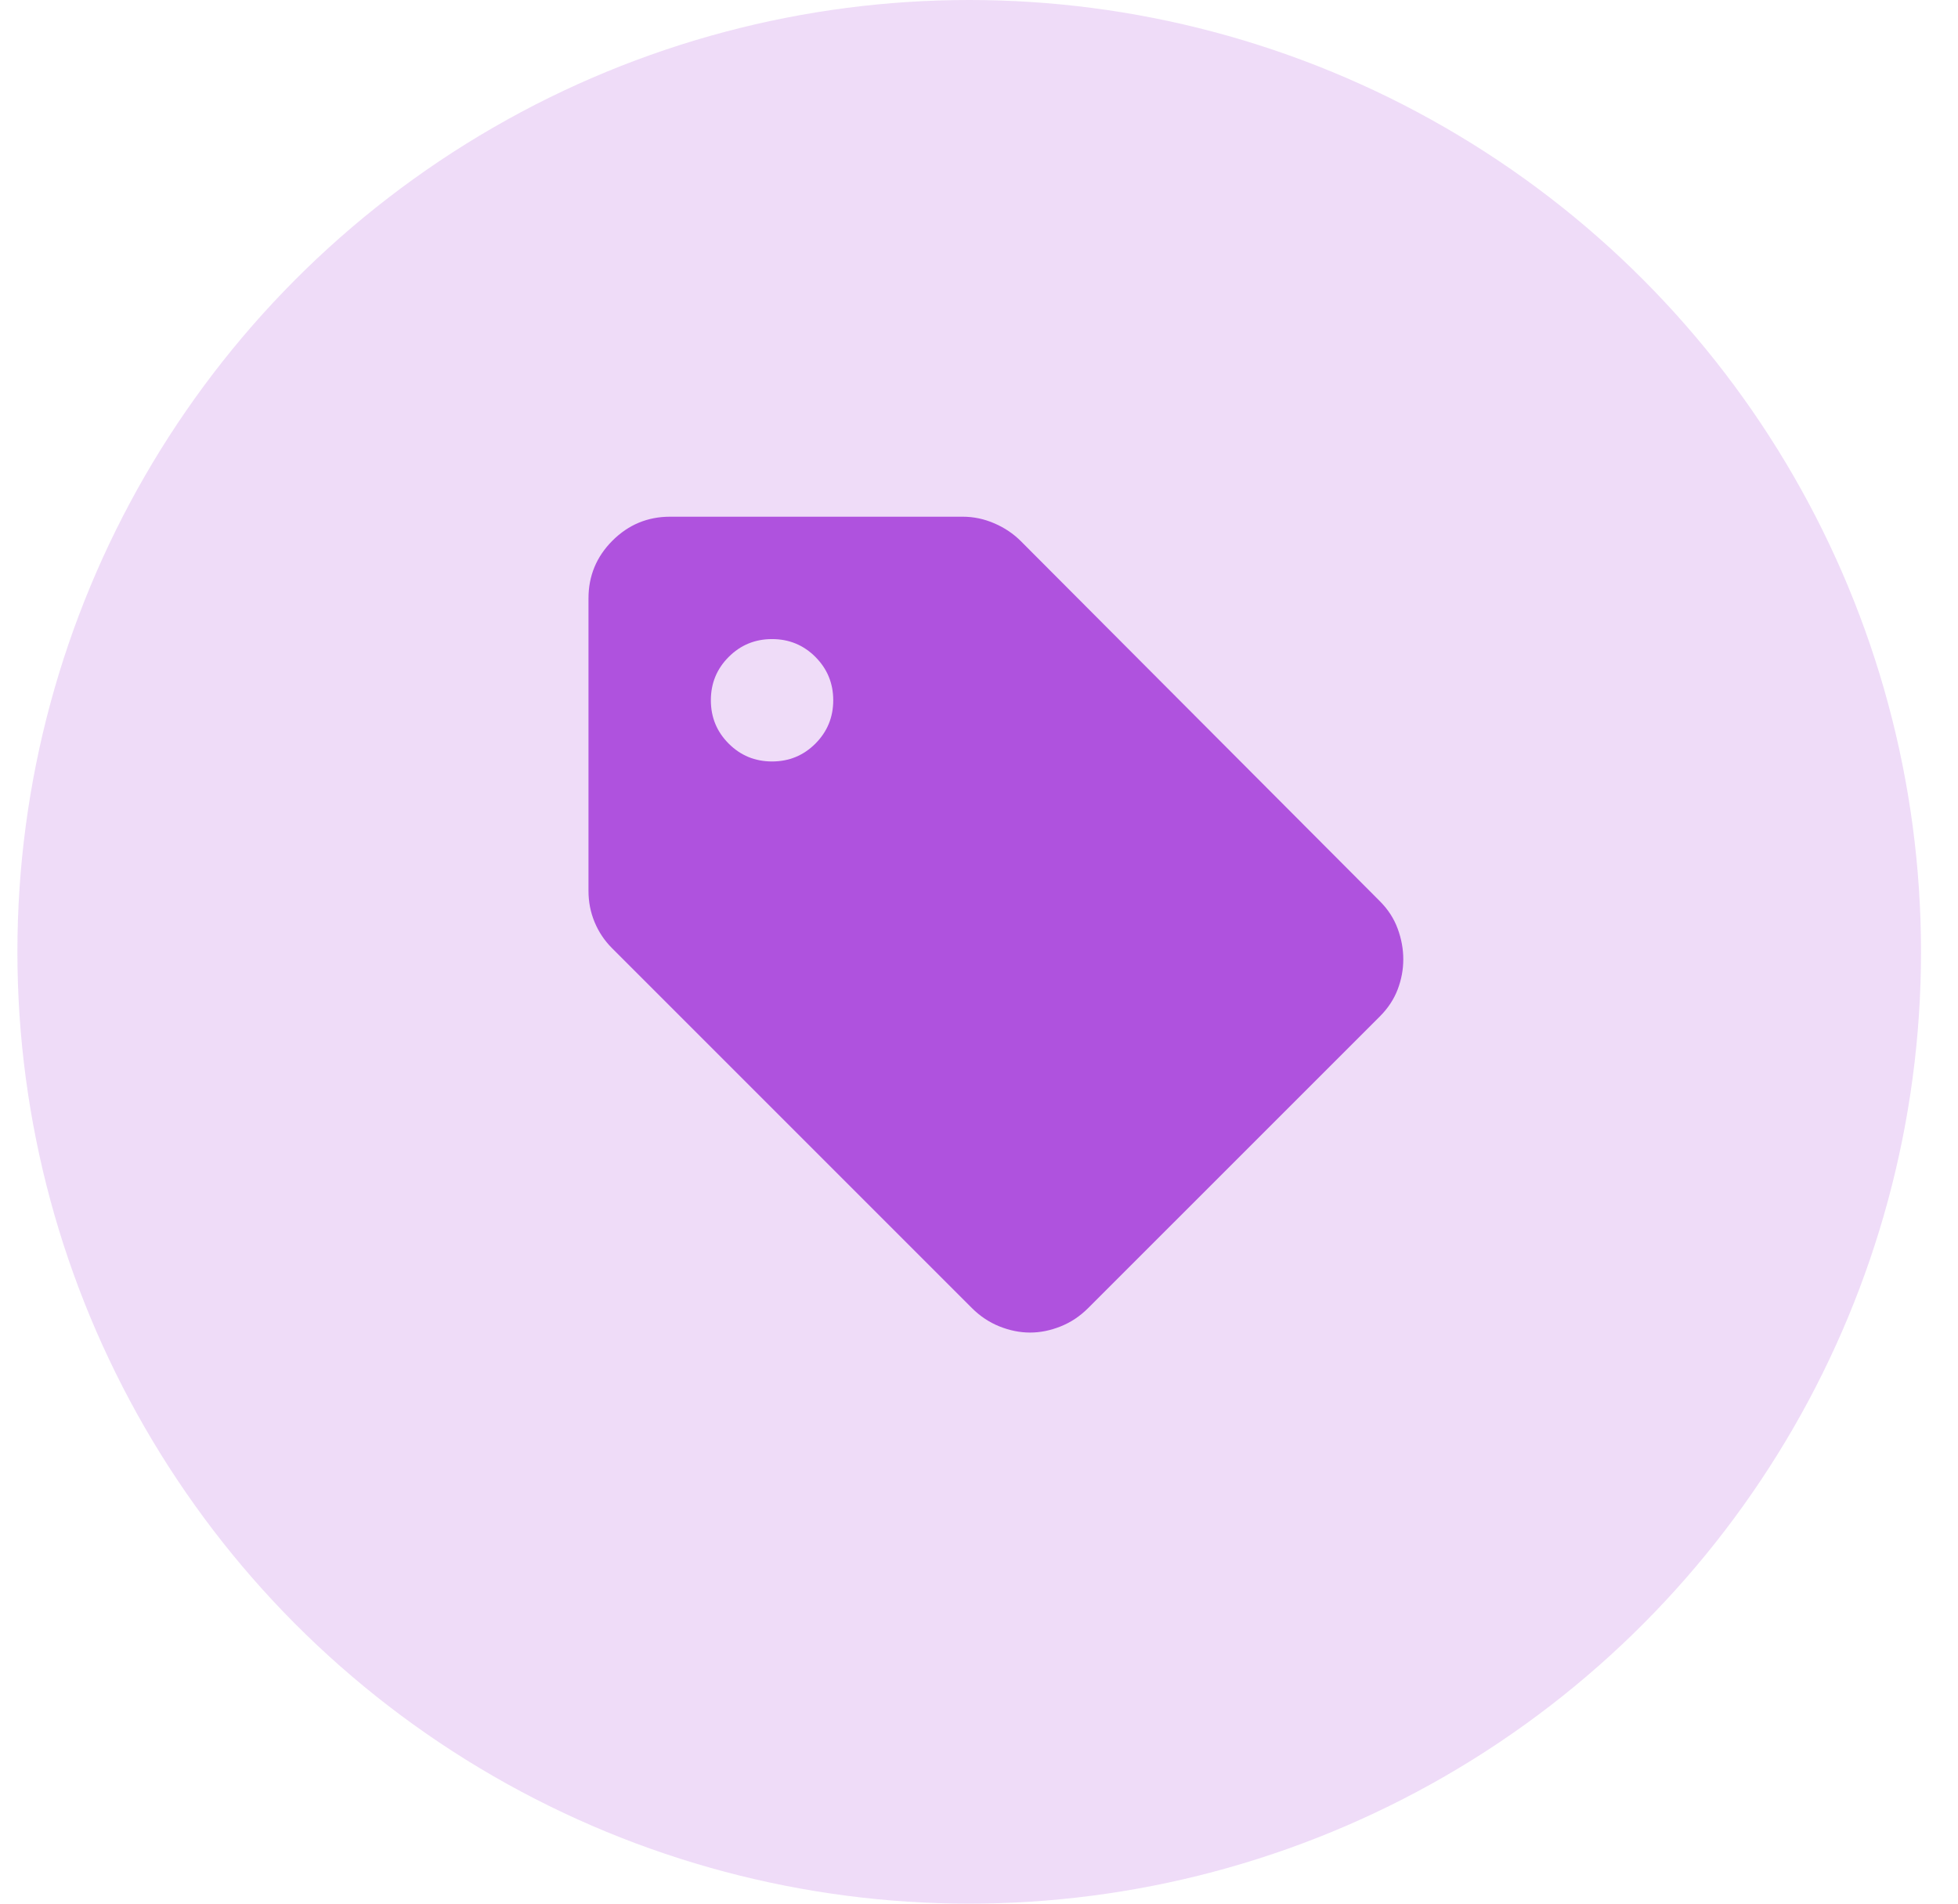 <svg width="36" height="35" viewBox="0 0 36 35" fill="none" xmlns="http://www.w3.org/2000/svg">
<circle opacity="0.2" cx="17.82" cy="17.5" r="17.5" fill="#AF52DE"/>
<mask id="mask0_68_964" style="mask-type:alpha" maskUnits="userSpaceOnUse" x="9" y="8" width="19" height="18">
<rect x="9.32" y="8" width="18" height="18" fill="#D9D9D9"/>
</mask>
<g mask="url(#mask0_68_964)">
<path d="M25.37 18.688L20.007 24.05C19.857 24.2 19.689 24.312 19.501 24.387C19.314 24.462 19.126 24.5 18.939 24.5C18.751 24.5 18.564 24.462 18.376 24.387C18.189 24.312 18.02 24.2 17.87 24.05L11.251 17.431C11.114 17.294 11.007 17.134 10.932 16.953C10.857 16.772 10.82 16.581 10.82 16.381V11C10.82 10.588 10.967 10.234 11.26 9.941C11.554 9.647 11.907 9.5 12.32 9.5H17.701C17.901 9.5 18.095 9.541 18.282 9.622C18.47 9.703 18.632 9.812 18.77 9.95L25.37 16.569C25.52 16.719 25.629 16.887 25.698 17.075C25.767 17.262 25.801 17.45 25.801 17.637C25.801 17.825 25.767 18.009 25.698 18.191C25.629 18.372 25.52 18.538 25.37 18.688ZM14.195 14C14.507 14 14.773 13.891 14.992 13.672C15.21 13.453 15.32 13.188 15.32 12.875C15.32 12.562 15.21 12.297 14.992 12.078C14.773 11.859 14.507 11.75 14.195 11.75C13.882 11.75 13.617 11.859 13.398 12.078C13.179 12.297 13.07 12.562 13.07 12.875C13.07 13.188 13.179 13.453 13.398 13.672C13.617 13.891 13.882 14 14.195 14Z" fill="#AF52DE"/>
</g>
</svg>

